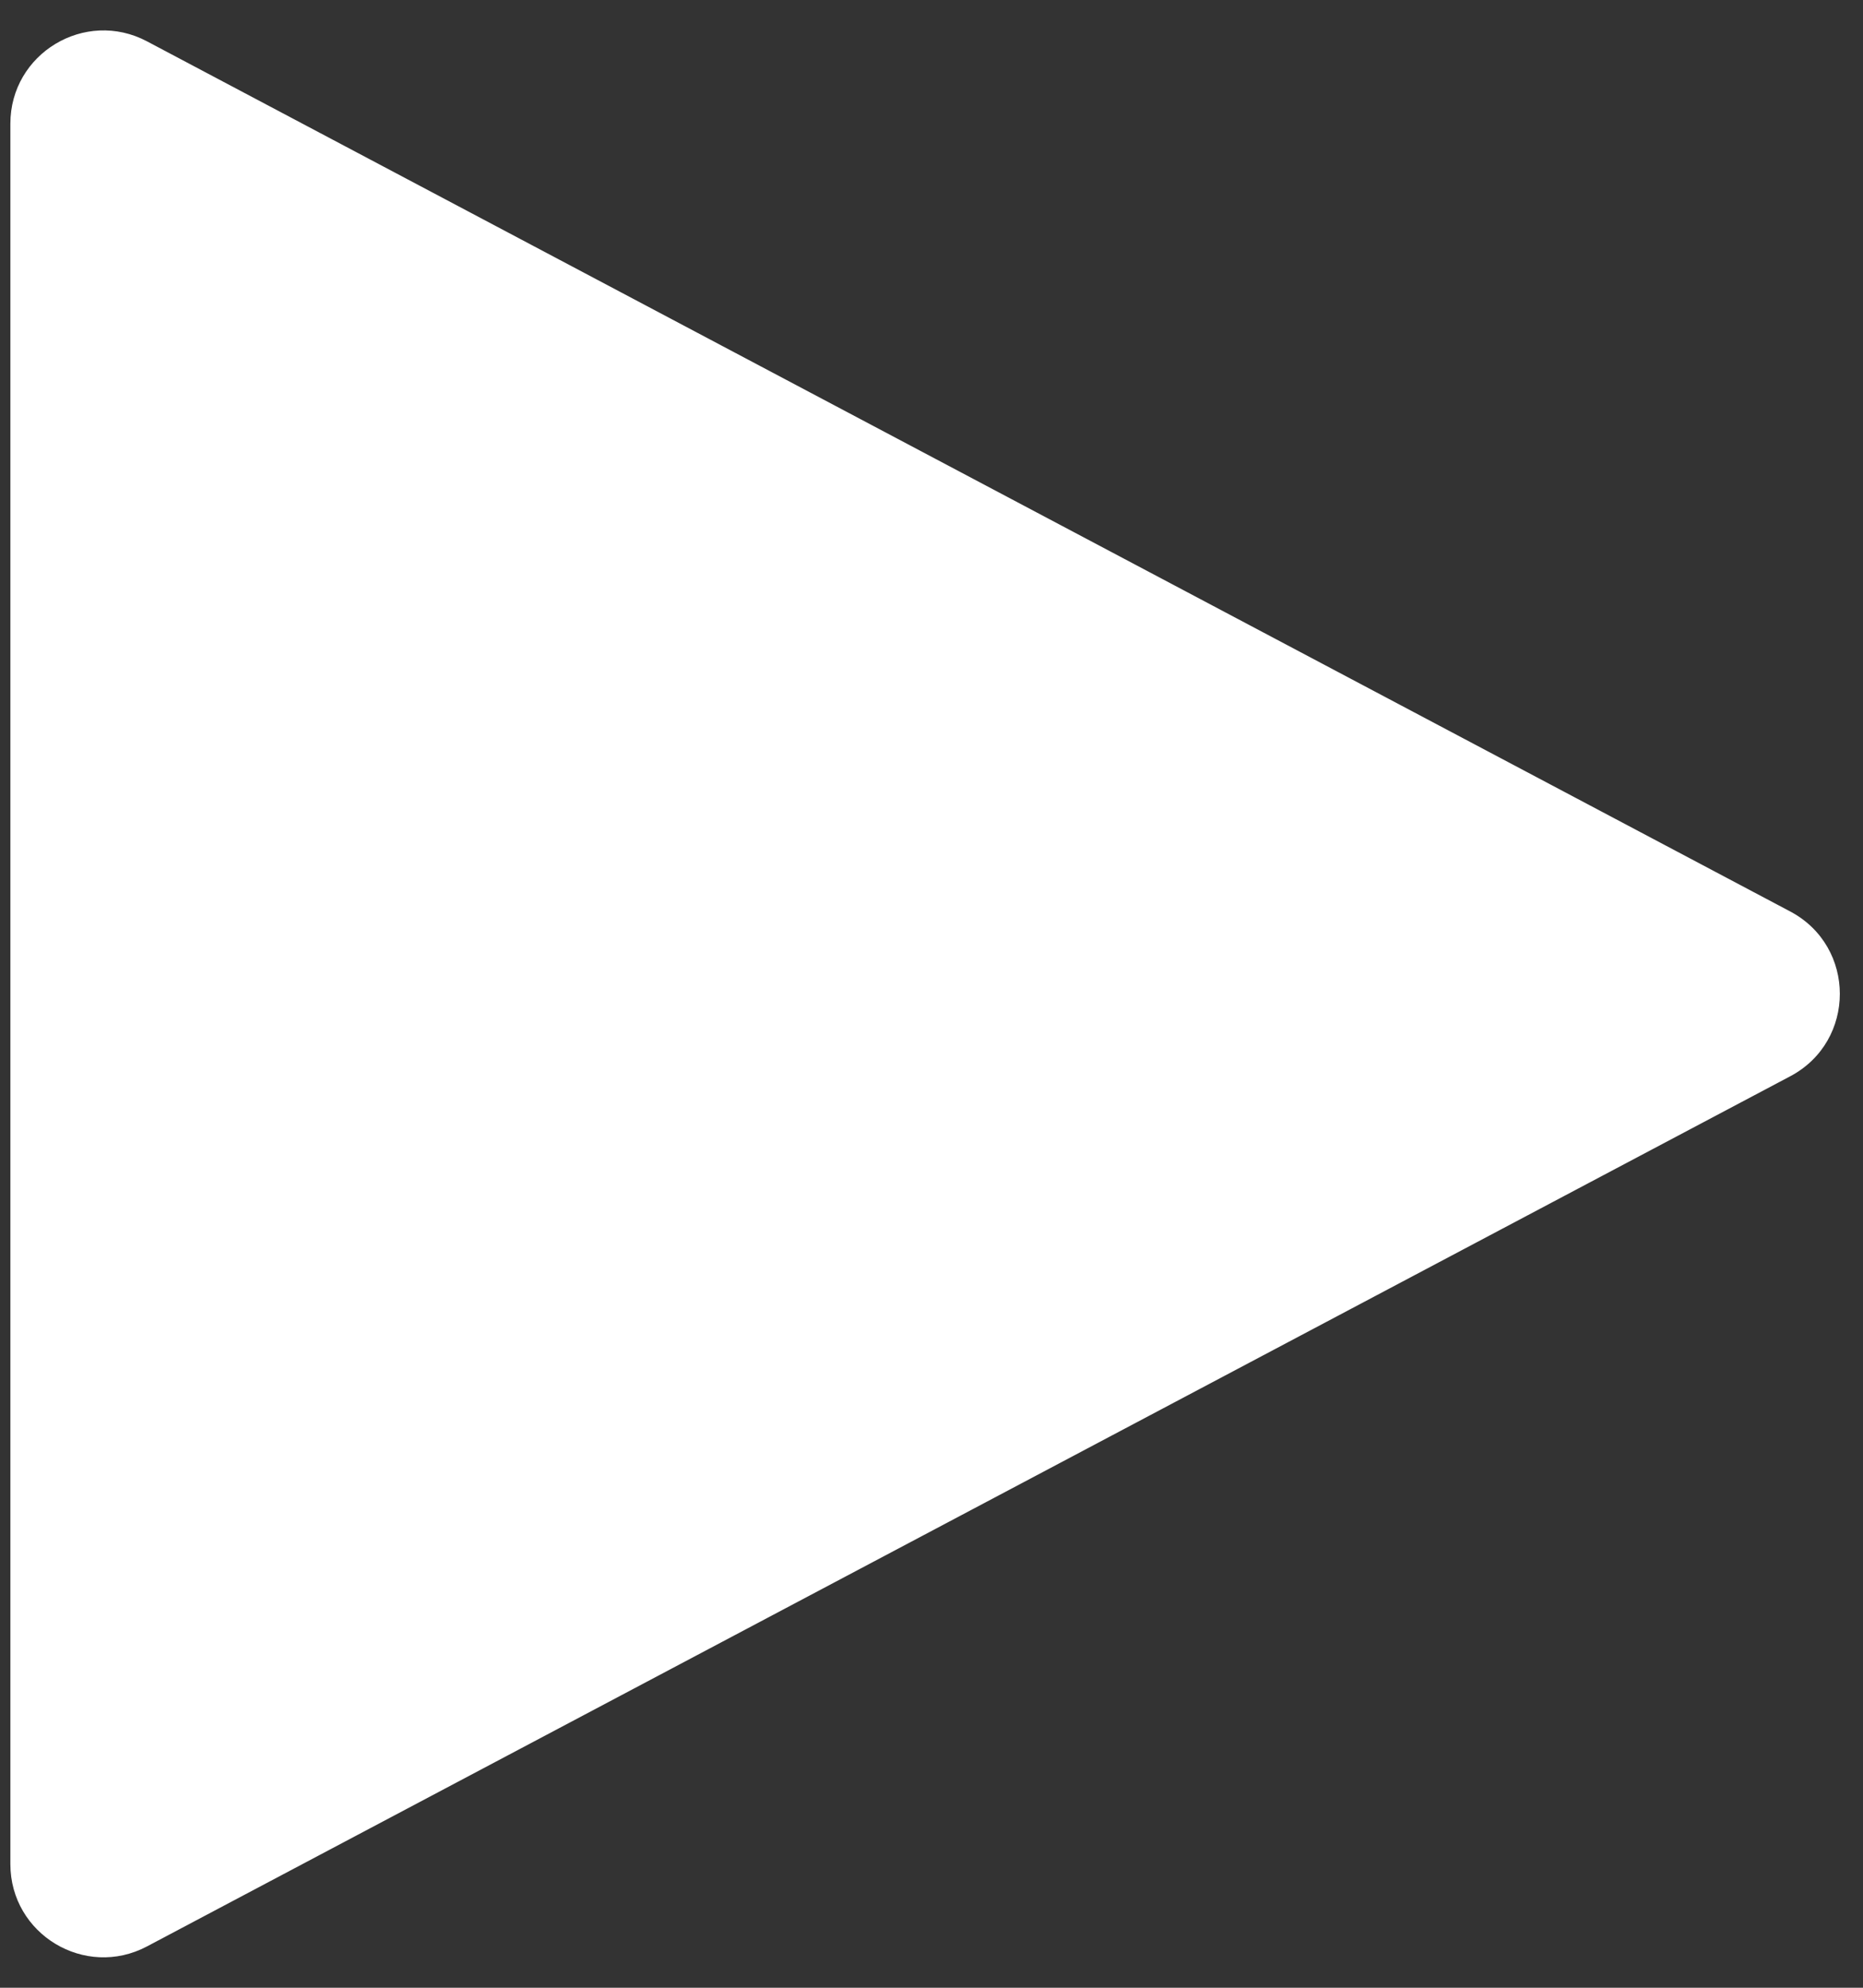 <svg width="30" height="32" viewBox="0 0 30 32" fill="none" xmlns="http://www.w3.org/2000/svg">
<rect x="0" y="0" width="30" height="32" fill="#333333" stroke="none"/>
<path fill-rule="evenodd" clip-rule="evenodd" d="M0.167 1.991C0.167 0.861 1.369 0.137 2.368 0.666L28.829 14.674C29.893 15.238 29.893 16.762 28.829 17.326L2.368 31.334C1.369 31.863 0.167 31.139 0.167 30.009L0.167 1.991Z" fill="white"/>
</svg>
